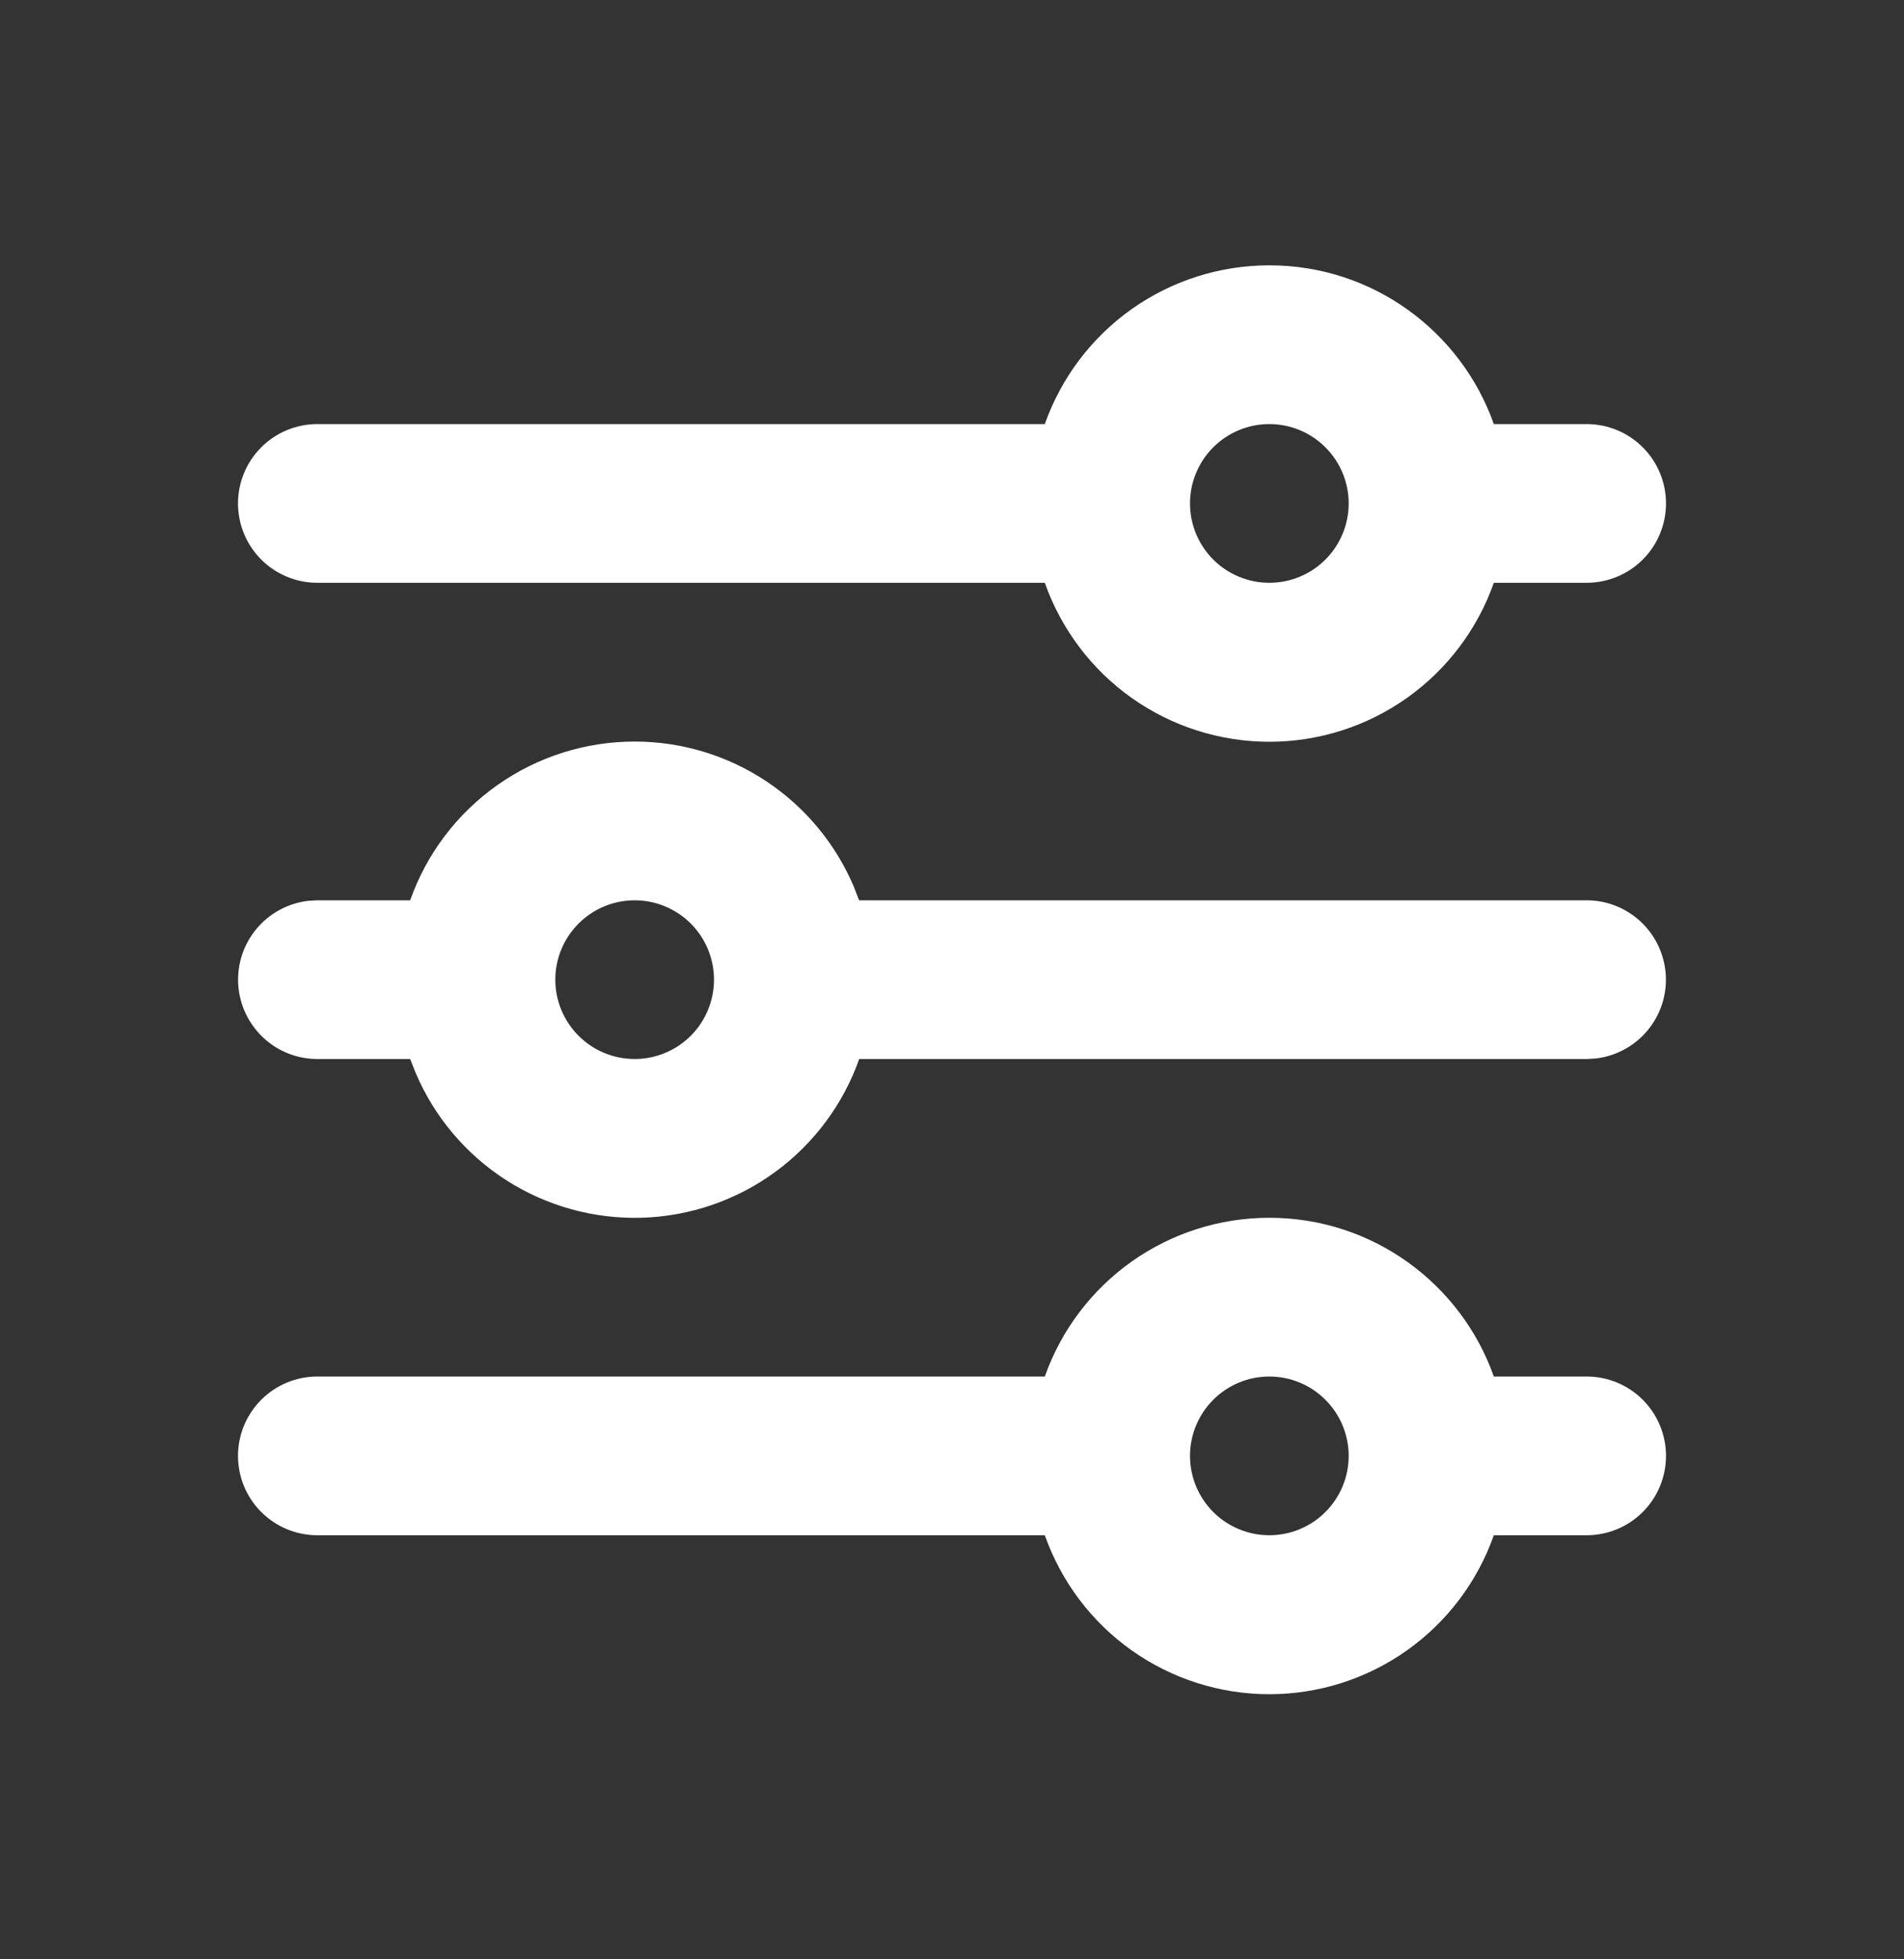 <svg width="35" height="36" viewBox="0 0 35 36" fill="none" xmlns="http://www.w3.org/2000/svg">
<rect x="0" y="0" width="35" height="36" fill="#333333" stroke="none"/>
<g id="mingcute:settings-6-line" clip-path="url(#clip0_184_28)">
<g id="Group">
<path id="Vector" fill-rule="evenodd" clip-rule="evenodd" d="M23.333 22.375C25.238 22.375 26.86 23.593 27.46 25.292H29.167C29.553 25.292 29.924 25.445 30.198 25.719C30.471 25.992 30.625 26.363 30.625 26.75C30.625 27.137 30.471 27.508 30.198 27.781C29.924 28.055 29.553 28.208 29.167 28.208H27.46C27.159 29.062 26.6 29.802 25.861 30.325C25.122 30.848 24.239 31.129 23.333 31.129C22.428 31.129 21.545 30.848 20.805 30.325C20.066 29.802 19.508 29.062 19.206 28.208H5.833C5.447 28.208 5.076 28.055 4.802 27.781C4.529 27.508 4.375 27.137 4.375 26.75C4.375 26.363 4.529 25.992 4.802 25.719C5.076 25.445 5.447 25.292 5.833 25.292H19.206C19.508 24.438 20.067 23.7 20.806 23.177C21.545 22.655 22.428 22.375 23.333 22.375ZM23.333 25.292C22.947 25.292 22.576 25.445 22.302 25.719C22.029 25.992 21.875 26.363 21.875 26.75C21.875 27.137 22.029 27.508 22.302 27.781C22.576 28.055 22.947 28.208 23.333 28.208C23.72 28.208 24.091 28.055 24.364 27.781C24.638 27.508 24.792 27.137 24.792 26.75C24.792 26.363 24.638 25.992 24.364 25.719C24.091 25.445 23.72 25.292 23.333 25.292ZM11.667 13.625C12.526 13.625 13.366 13.878 14.082 14.352C14.798 14.826 15.359 15.5 15.695 16.291L15.792 16.542H29.167C29.538 16.542 29.896 16.684 30.166 16.94C30.436 17.195 30.599 17.544 30.621 17.915C30.643 18.286 30.522 18.651 30.283 18.936C30.045 19.221 29.706 19.404 29.337 19.448L29.167 19.458H15.794C15.5 20.29 14.961 21.013 14.249 21.534C13.537 22.054 12.684 22.347 11.802 22.374C10.92 22.401 10.051 22.161 9.308 21.686C8.565 21.21 7.983 20.521 7.639 19.709L7.54 19.458H5.833C5.462 19.458 5.104 19.316 4.834 19.06C4.564 18.805 4.401 18.456 4.379 18.085C4.357 17.714 4.478 17.349 4.717 17.064C4.955 16.779 5.294 16.596 5.663 16.552L5.833 16.542H7.54C7.841 15.688 8.4 14.95 9.14 14.427C9.879 13.905 10.762 13.625 11.667 13.625ZM11.667 16.542C11.28 16.542 10.909 16.695 10.636 16.969C10.362 17.242 10.208 17.613 10.208 18C10.208 18.387 10.362 18.758 10.636 19.031C10.909 19.305 11.28 19.458 11.667 19.458C12.053 19.458 12.424 19.305 12.698 19.031C12.971 18.758 13.125 18.387 13.125 18C13.125 17.613 12.971 17.242 12.698 16.969C12.424 16.695 12.053 16.542 11.667 16.542ZM23.333 4.875C25.238 4.875 26.86 6.093 27.46 7.792H29.167C29.553 7.792 29.924 7.945 30.198 8.219C30.471 8.492 30.625 8.863 30.625 9.25C30.625 9.637 30.471 10.008 30.198 10.281C29.924 10.555 29.553 10.708 29.167 10.708H27.46C27.159 11.562 26.6 12.302 25.861 12.825C25.122 13.348 24.239 13.629 23.333 13.629C22.428 13.629 21.545 13.348 20.805 12.825C20.066 12.302 19.508 11.562 19.206 10.708H5.833C5.447 10.708 5.076 10.555 4.802 10.281C4.529 10.008 4.375 9.637 4.375 9.25C4.375 8.863 4.529 8.492 4.802 8.219C5.076 7.945 5.447 7.792 5.833 7.792H19.206C19.508 6.938 20.067 6.2 20.806 5.677C21.545 5.155 22.428 4.875 23.333 4.875ZM23.333 7.792C22.947 7.792 22.576 7.945 22.302 8.219C22.029 8.492 21.875 8.863 21.875 9.25C21.875 9.637 22.029 10.008 22.302 10.281C22.576 10.555 22.947 10.708 23.333 10.708C23.72 10.708 24.091 10.555 24.364 10.281C24.638 10.008 24.792 9.637 24.792 9.25C24.792 8.863 24.638 8.492 24.364 8.219C24.091 7.945 23.72 7.792 23.333 7.792Z" fill="white"/>
</g>
</g>
<defs>
<clipPath id="clip0_184_28">
<rect width="35" height="35" fill="white" transform="translate(0 0.5)"/>
</clipPath>
</defs>
</svg>
